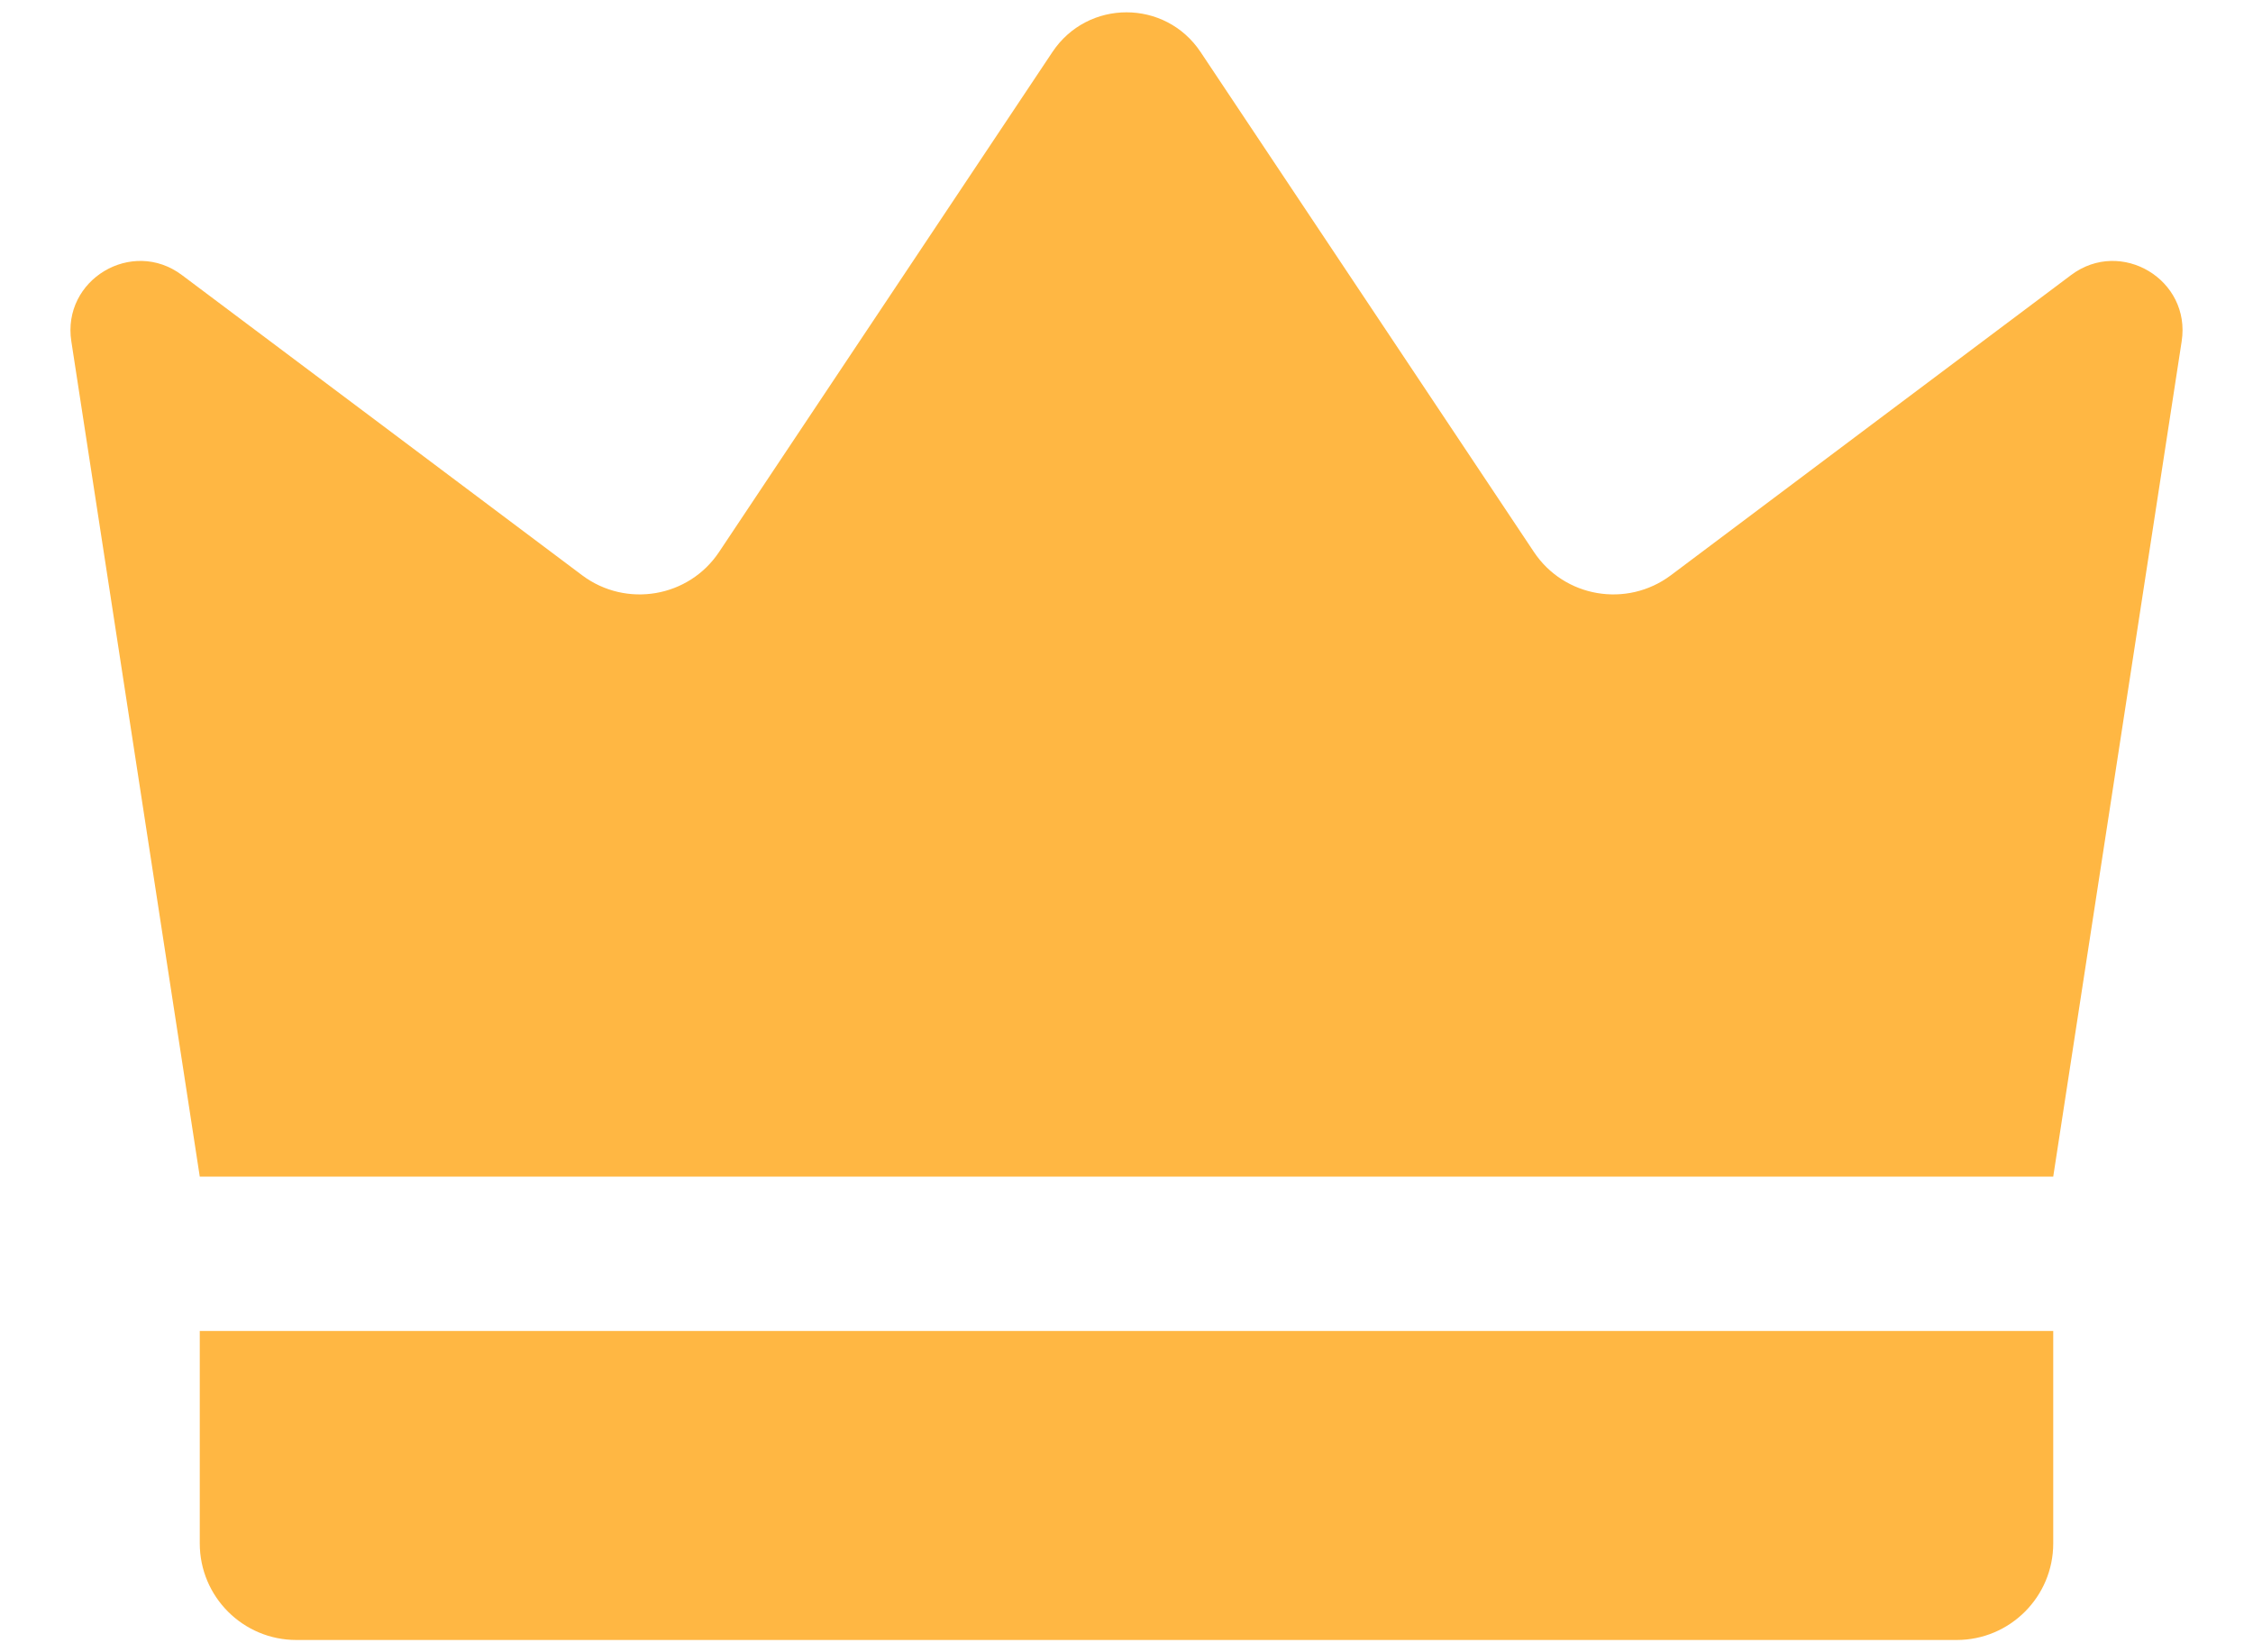 <svg width="15" height="11" viewBox="0 0 15 11" fill="none" xmlns="http://www.w3.org/2000/svg">
<path d="M1.33 7.833C1.045 5.98 0.76 4.126 0.475 2.273C0.411 1.862 0.879 1.582 1.211 1.831C2.1 2.497 2.988 3.164 3.876 3.83C4.169 4.049 4.586 3.978 4.788 3.674L7.007 0.346C7.242 -0.006 7.758 -0.006 7.993 0.346L10.212 3.674C10.414 3.978 10.831 4.049 11.124 3.83C12.012 3.164 12.9 2.497 13.789 1.831C14.121 1.582 14.589 1.862 14.525 2.273C14.24 4.126 13.955 5.98 13.67 7.833H1.33Z" fill="#FFB743"/>
<path d="M13.027 10.918H1.973C1.618 10.918 1.33 10.63 1.33 10.275V8.861H13.67V10.275C13.67 10.63 13.382 10.918 13.027 10.918Z" fill="#FFB743"/>
</svg>
